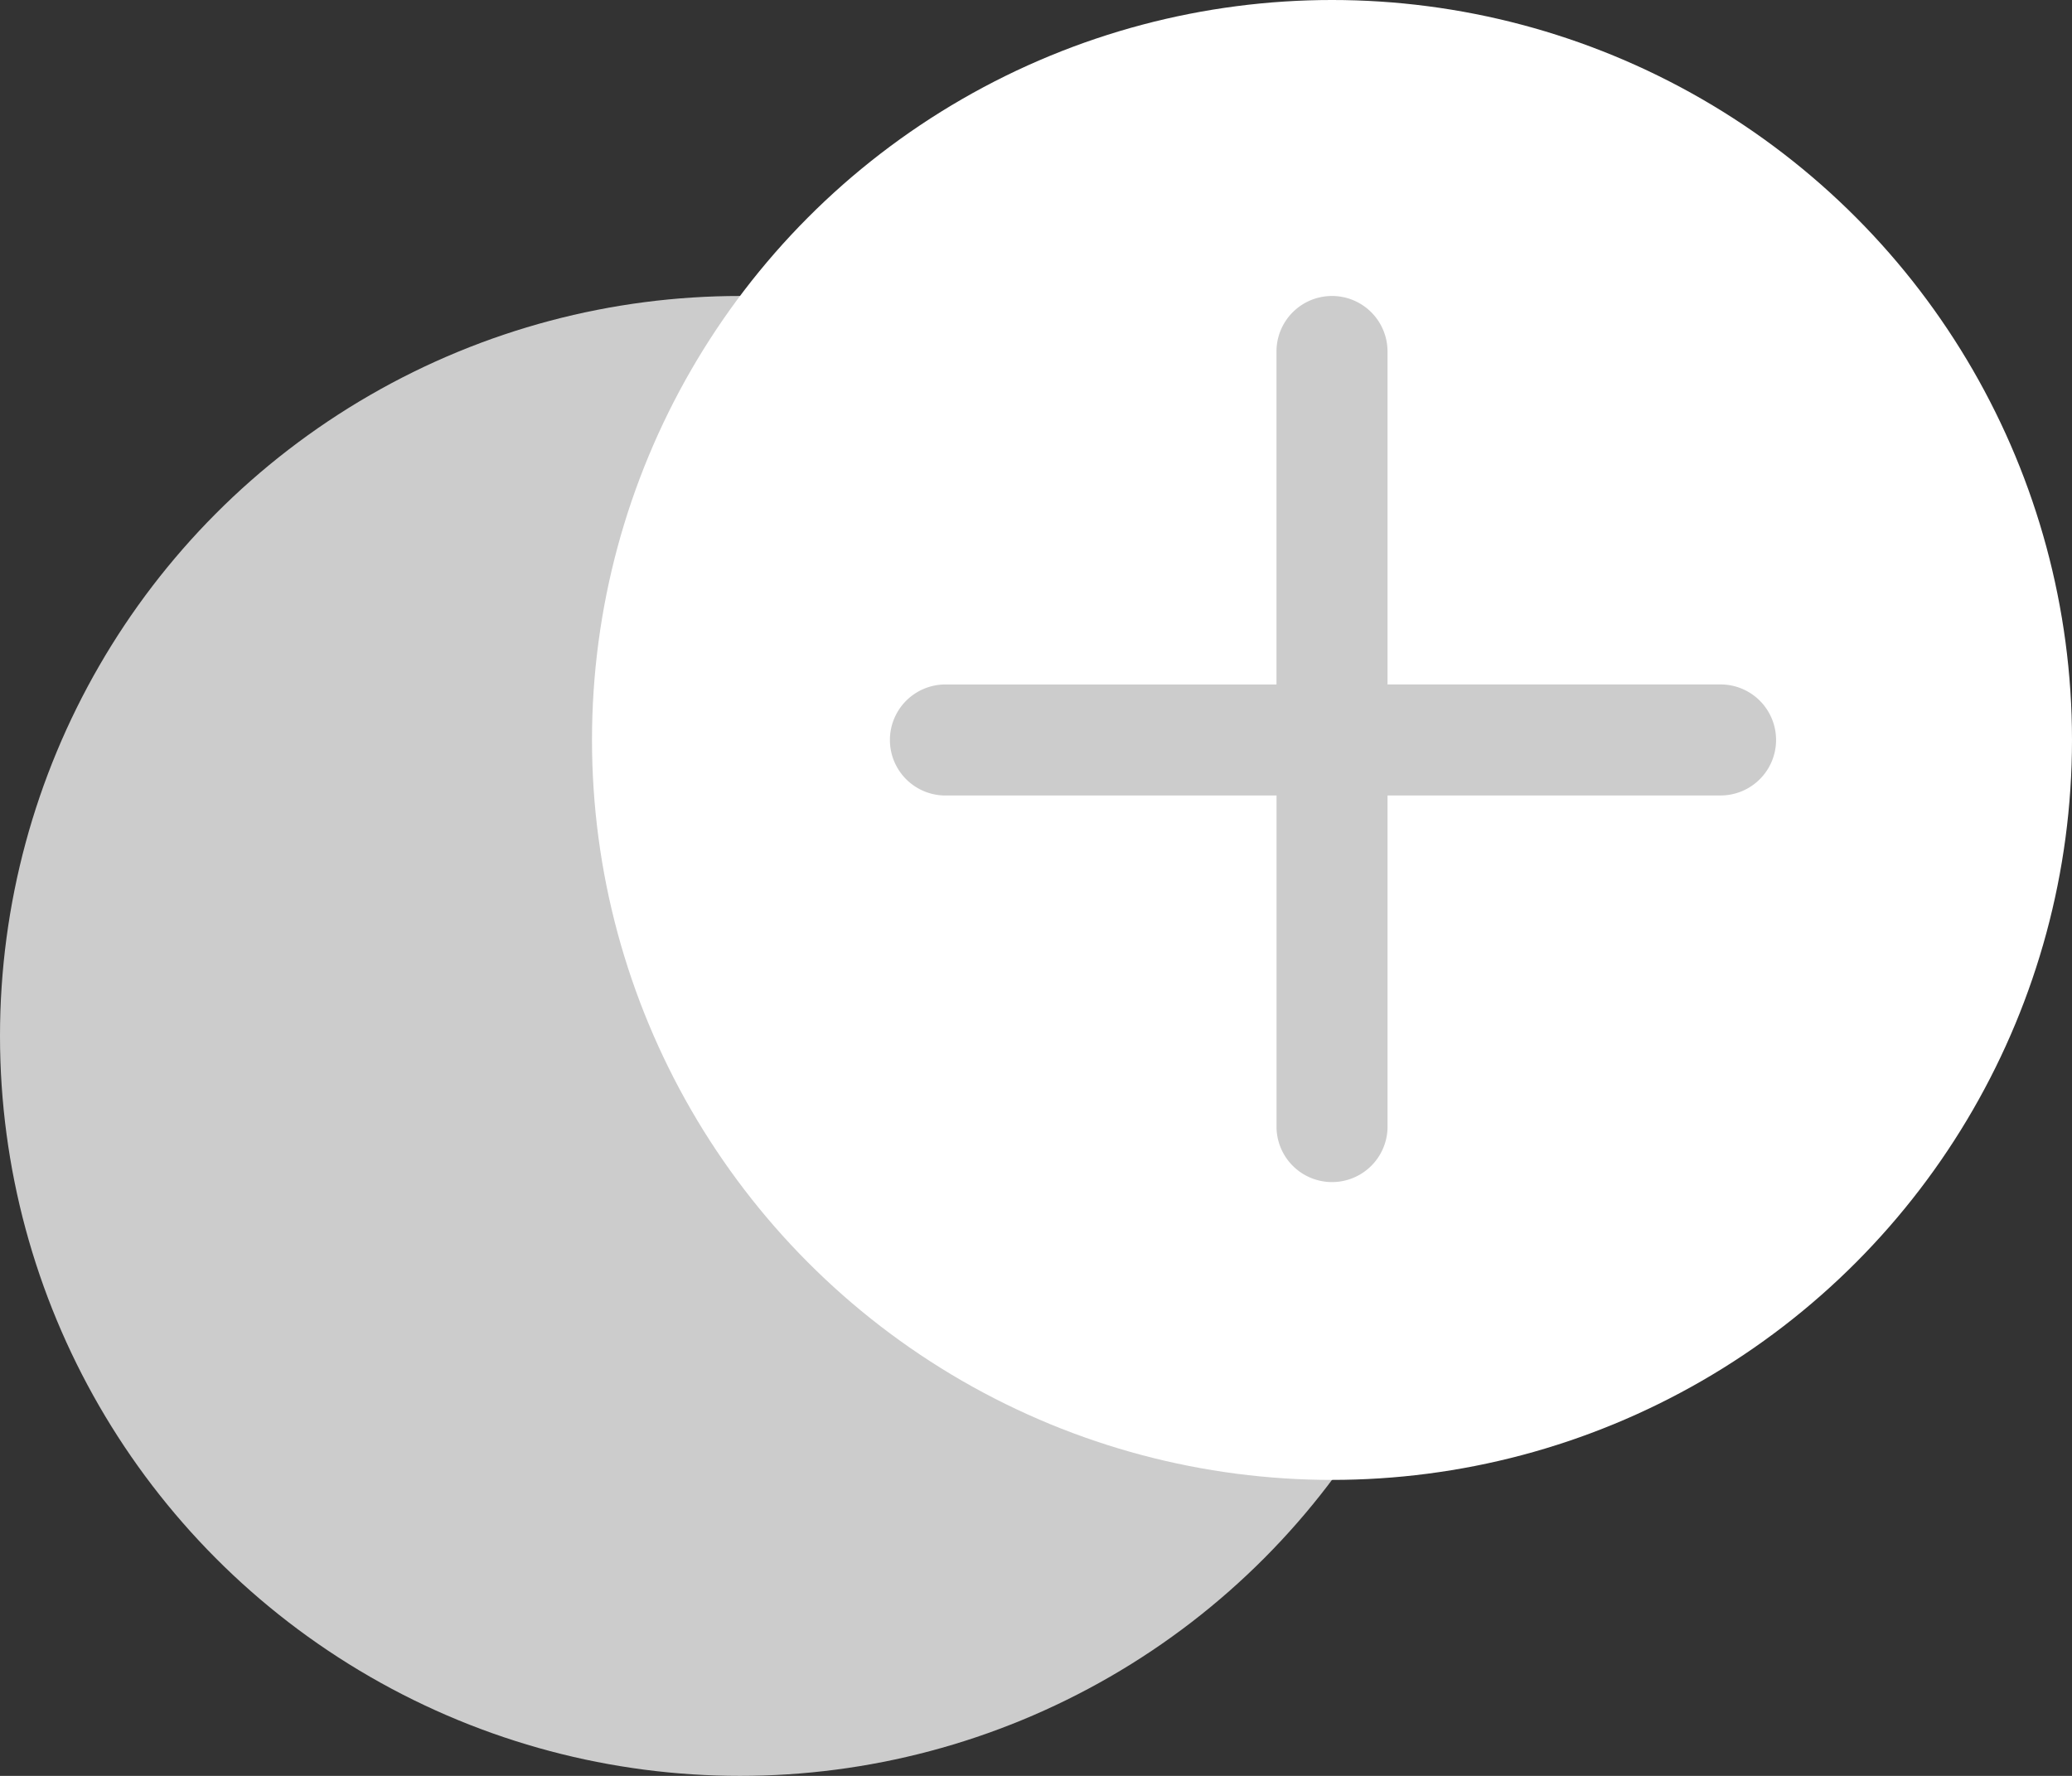 <svg id="Group" xmlns="http://www.w3.org/2000/svg" xmlns:xlink="http://www.w3.org/1999/xlink" width="31.5" height="27" viewBox="0 0 31.5 27">
  <rect x="0" y="0" width="31.5" height="27" fill="#333333" stroke="none"/>
  <defs>
    <clipPath id="clip-path">
      <path id="Mask" d="M5.906,12.656V7.594H.844a.844.844,0,0,1,0-1.687H5.906V.844a.844.844,0,0,1,1.688,0V5.906h5.063a.844.844,0,0,1,0,1.688H7.594v5.063a.844.844,0,0,1-1.687,0Z" fill="none"/>
    </clipPath>
  </defs>
  <g id="Oval" transform="translate(0 4.5)">
    <circle id="Oval-2" data-name="Oval" cx="11.25" cy="11.25" r="11.25" fill="none"/>
    <circle id="Oval-3" data-name="Oval" cx="11.25" cy="11.25" r="11.25" fill="#ccc"/>
  </g>
  <g id="Oval-4" data-name="Oval" transform="translate(9)">
    <circle id="Oval-5" data-name="Oval" cx="11.25" cy="11.25" r="11.25" fill="none"/>
    <circle id="Oval-6" data-name="Oval" cx="11.25" cy="11.25" r="11.25" fill="#fff"/>
  </g>
  <g id="Mask-2" data-name="Mask" transform="translate(13.5 4.5)">
    <path id="Mask-3" data-name="Mask" d="M7.594,7.594v5.063a.844.844,0,0,1-1.687,0V7.594H.844a.844.844,0,0,1,0-1.687H5.906V.844a.844.844,0,0,1,1.688,0V5.906h5.063a.844.844,0,0,1,0,1.688Z" transform="translate(0)" fill="none"/>
    <path id="Mask-4" data-name="Mask" d="M7.594,7.594v5.063a.844.844,0,0,1-1.687,0V7.594H.844a.844.844,0,0,1,0-1.687H5.906V.844a.844.844,0,0,1,1.688,0V5.906h5.063a.844.844,0,0,1,0,1.688Z" transform="translate(0)" fill="#ccc"/>
  </g>
</svg>
